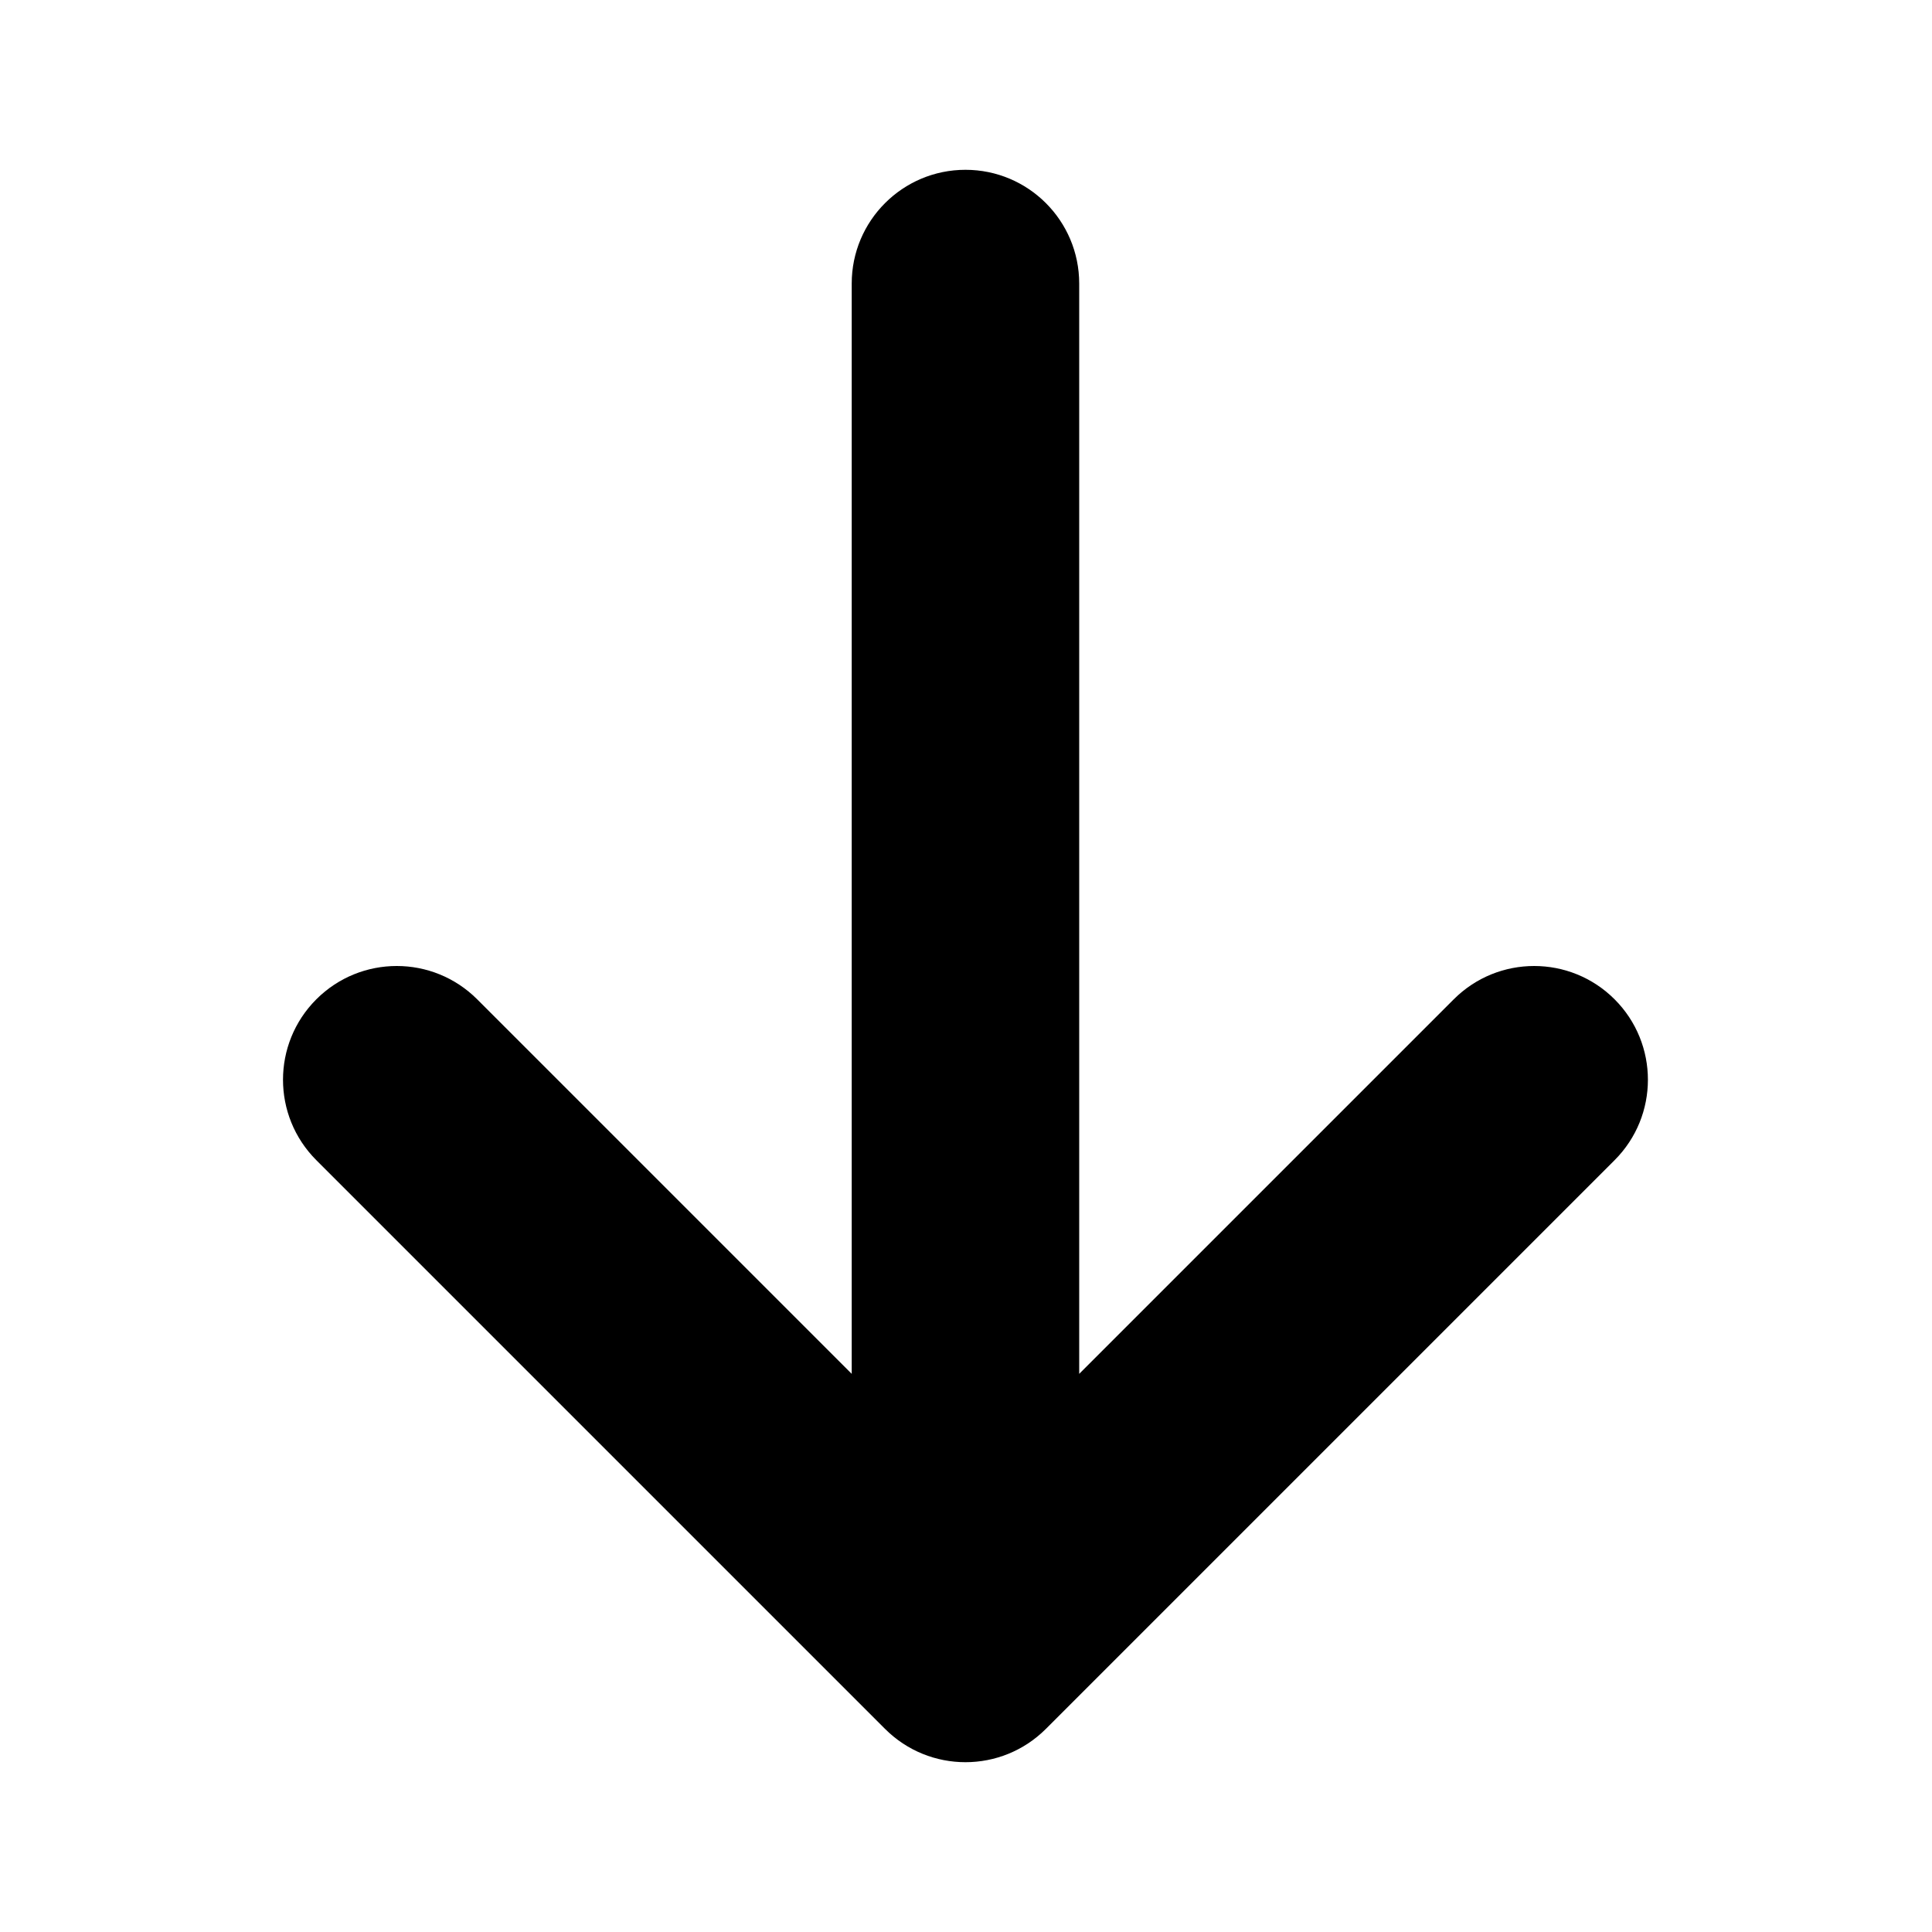 <?xml version="1.0" encoding="UTF-8"?>
<svg width="1024px" height="1024px" viewBox="0 0 1024 1024" version="1.1" xmlns="http://www.w3.org/2000/svg" xmlns:xlink="http://www.w3.org/1999/xlink">
    <!-- Generator: Sketch 44.1 (41455) - http://www.bohemiancoding.com/sketch -->
    <title>arrow-down2</title>
    <desc>Created with Sketch.</desc>
    <defs>
        <path d="M451.428,150.285 L451.428,728.172 L252.913,529.657 C229.37,506.113 191.2,506.113 167.656,529.657 C144.114,553.2 144.114,591.37 167.656,614.914 L469.085,916.342 C492.629,939.886 530.8,939.886 554.342,916.342 L855.771,614.914 C879.314,591.37 879.314,553.2 855.771,529.657 C844,517.885 828.571,512 813.143,512 C797.716,512 782.286,517.885 770.516,529.657 L572,728.172 L572,150.285 C572,116.992 545.009,90 511.715,90 C478.42,90 451.428,116.992 451.428,150.285 Z" id="path-1"></path>
    </defs>
    <g id="Page-1" stroke="none" stroke-width="1" fill="none" fill-rule="evenodd">
        <g id="arrow-down2">
            <mask id="mask-2" fill="white">
                <use xlink:href="#path-1"></use>
            </mask>
            <use id="Combined-Shape" fill="#000000" xlink:href="#path-1"></use>
        </g>
    </g>
</svg>